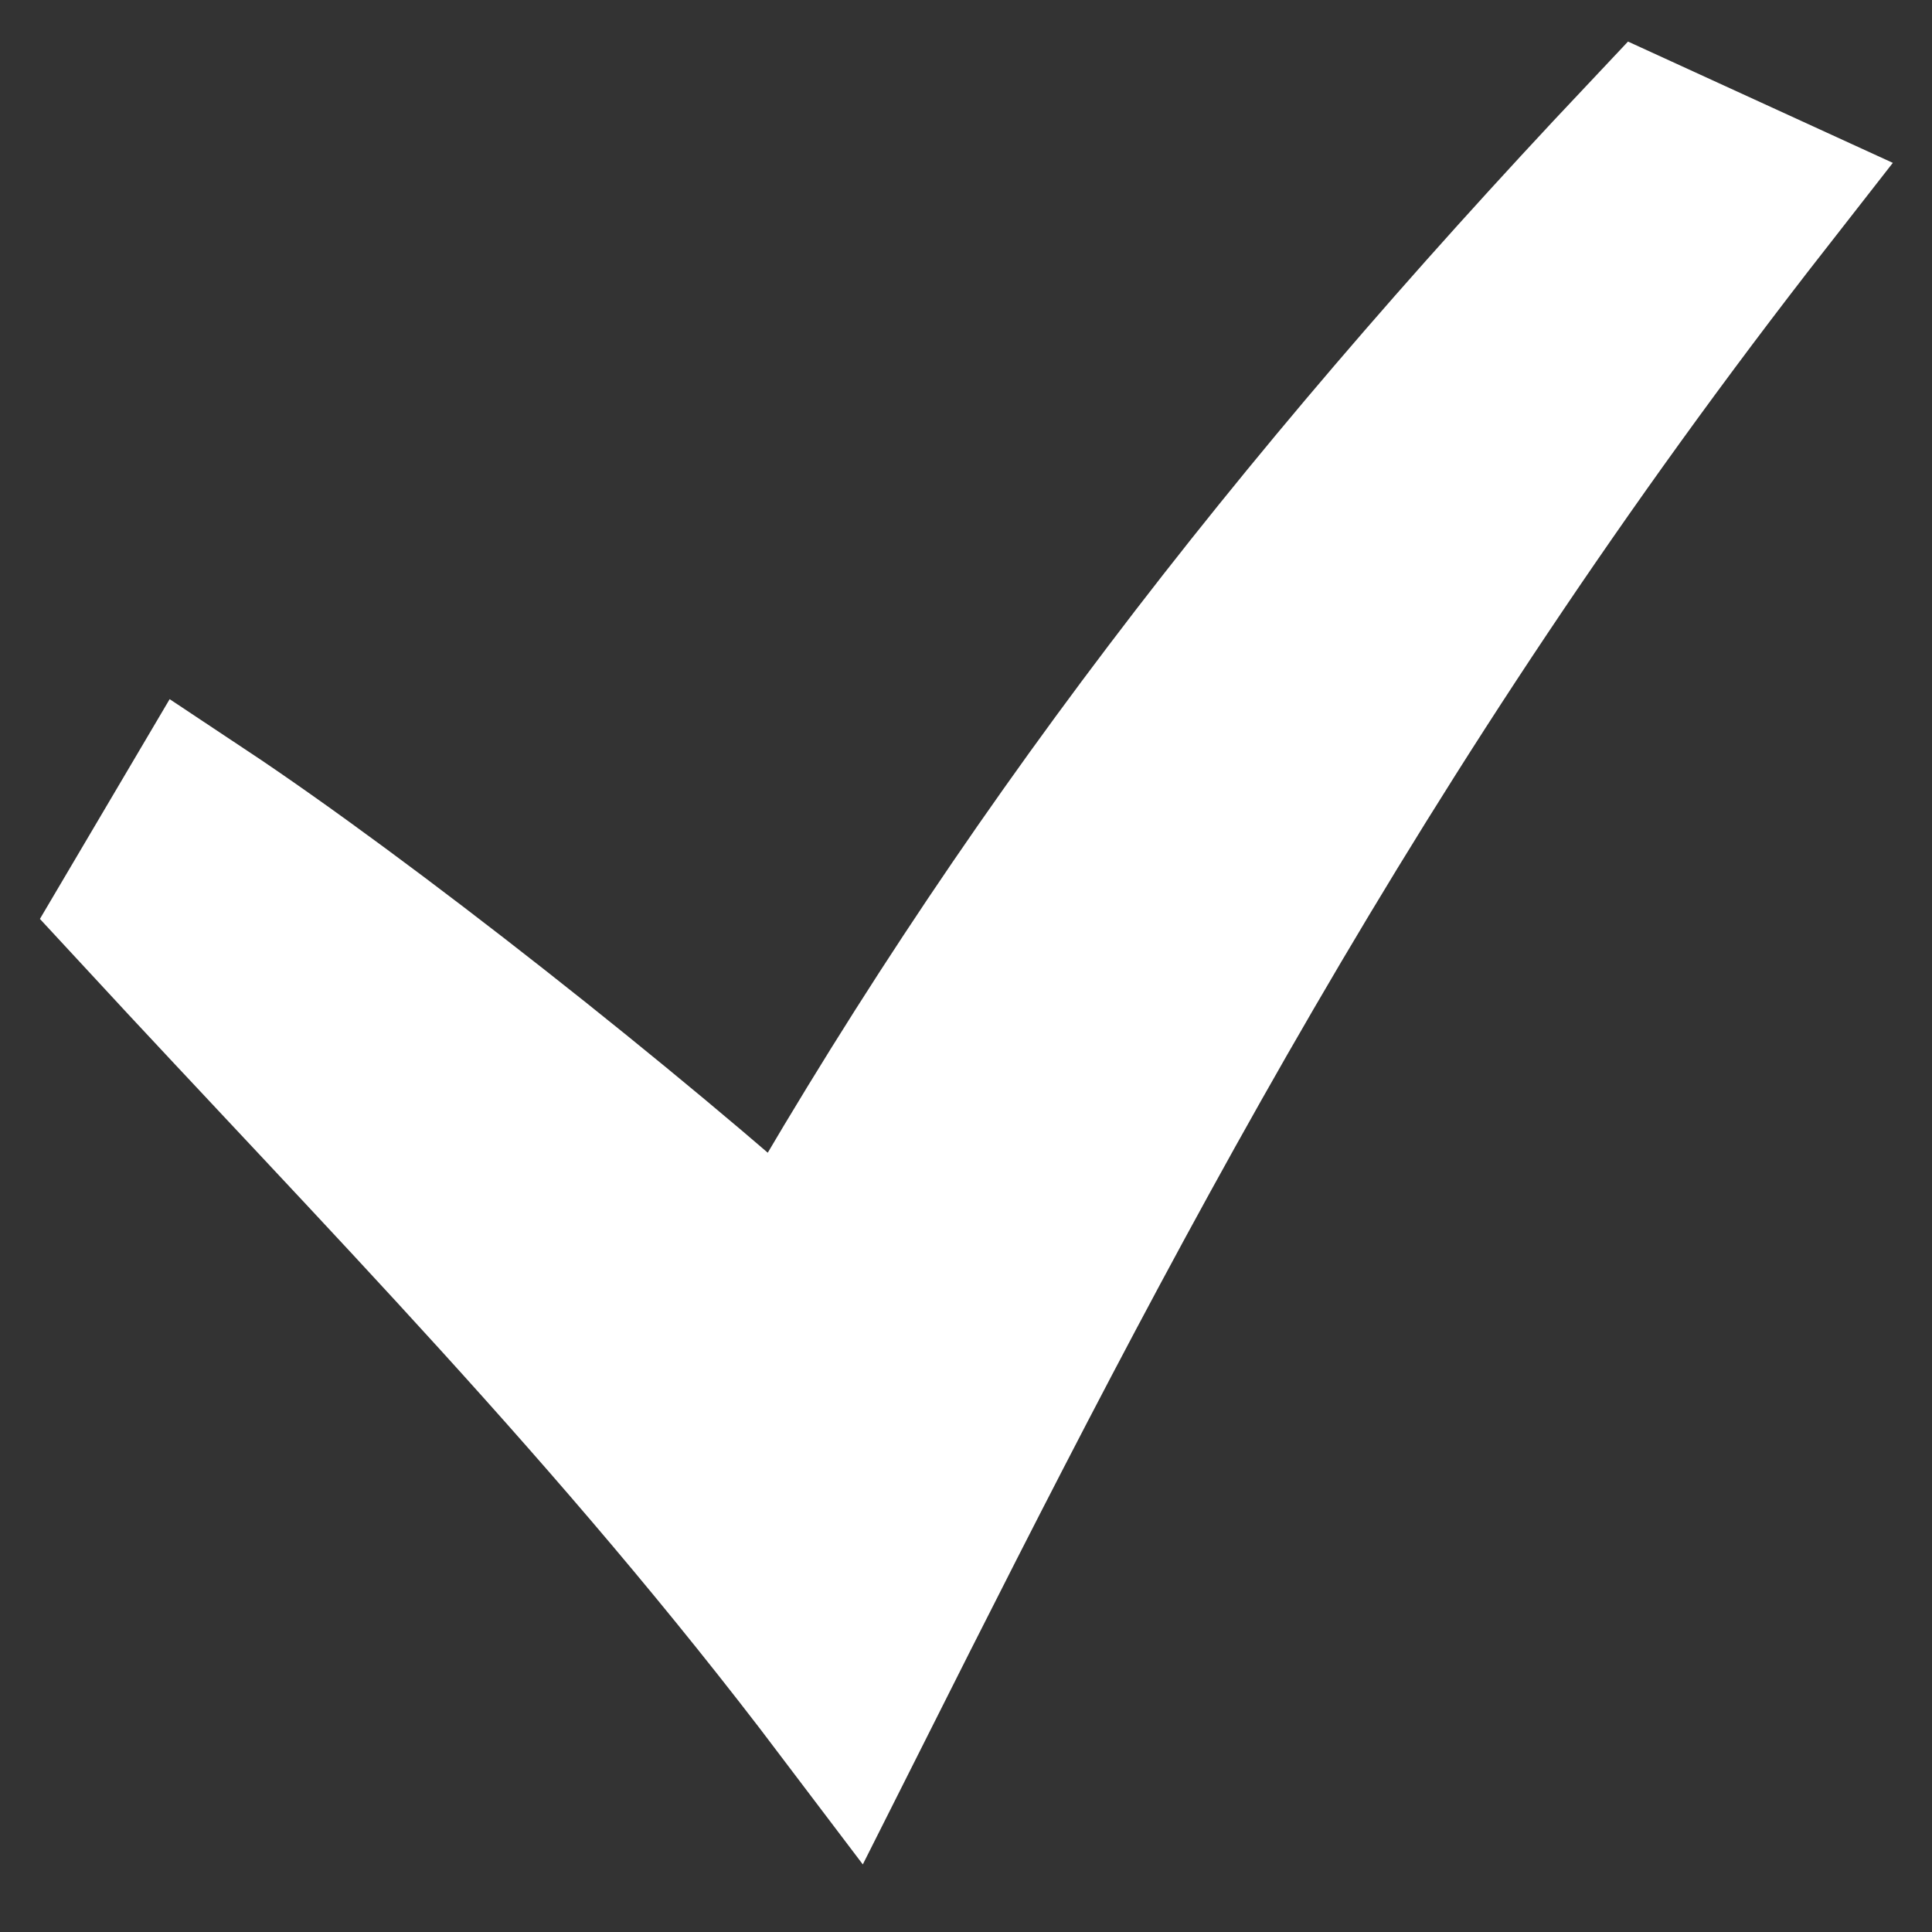 <?xml version="1.0" encoding="UTF-8" standalone="no"?>
<svg
   viewBox="0 0 512 512"
   style="height: 512px; width: 512px;"
   version="1.1"
   id="svg2"
   sodipodi:docname="CheckMark.svg"
   inkscape:version="1.3.2 (091e20e, 2023-11-25, custom)"
   xmlns:inkscape="http://www.inkscape.org/namespaces/inkscape"
   xmlns:sodipodi="http://sodipodi.sourceforge.net/DTD/sodipodi-0.dtd"
   xmlns="http://www.w3.org/2000/svg"
   xmlns:svg="http://www.w3.org/2000/svg">
  <rect x="0" y="0" width="512" height="512" fill="#333333" stroke="none"/>
  <defs
     id="defs2" />
  <sodipodi:namedview
     id="namedview2"
     pagecolor="#505050"
     bordercolor="#ffffff"
     borderopacity="1"
     inkscape:showpageshadow="0"
     inkscape:pageopacity="0"
     inkscape:pagecheckerboard="1"
     inkscape:deskcolor="#d1d1d1"
     inkscape:zoom="2.5287354"
     inkscape:cx="233.71366"
     inkscape:cy="243.00684"
     inkscape:window-width="3840"
     inkscape:window-height="2066"
     inkscape:window-x="2869"
     inkscape:window-y="-11"
     inkscape:window-maximized="1"
     inkscape:current-layer="svg2" />
  <g
     class=""
     transform="matrix(0.9,0,0,0.9,22.739,14.736)"
     style="stroke:#ffffff;stroke-width:50;stroke-dasharray:none"
     id="g2">
    <path
       d="M 17.47,250.9 C 88.82,328.1 158,397.6 224.5,485.5 296.8,341.7 370.8,197.4 492.9,41.13 L 460,26.06 C 356.9,135.4 276.8,238.9 207.2,361.9 158.8,318.3 80.58,256.6 32.82,224.9 Z"
       fill="#ffffff"
       fill-opacity="1"
       id="path2"
       style="stroke:#ffffff;stroke-width:50;stroke-dasharray:none" />
  </g>
</svg>
